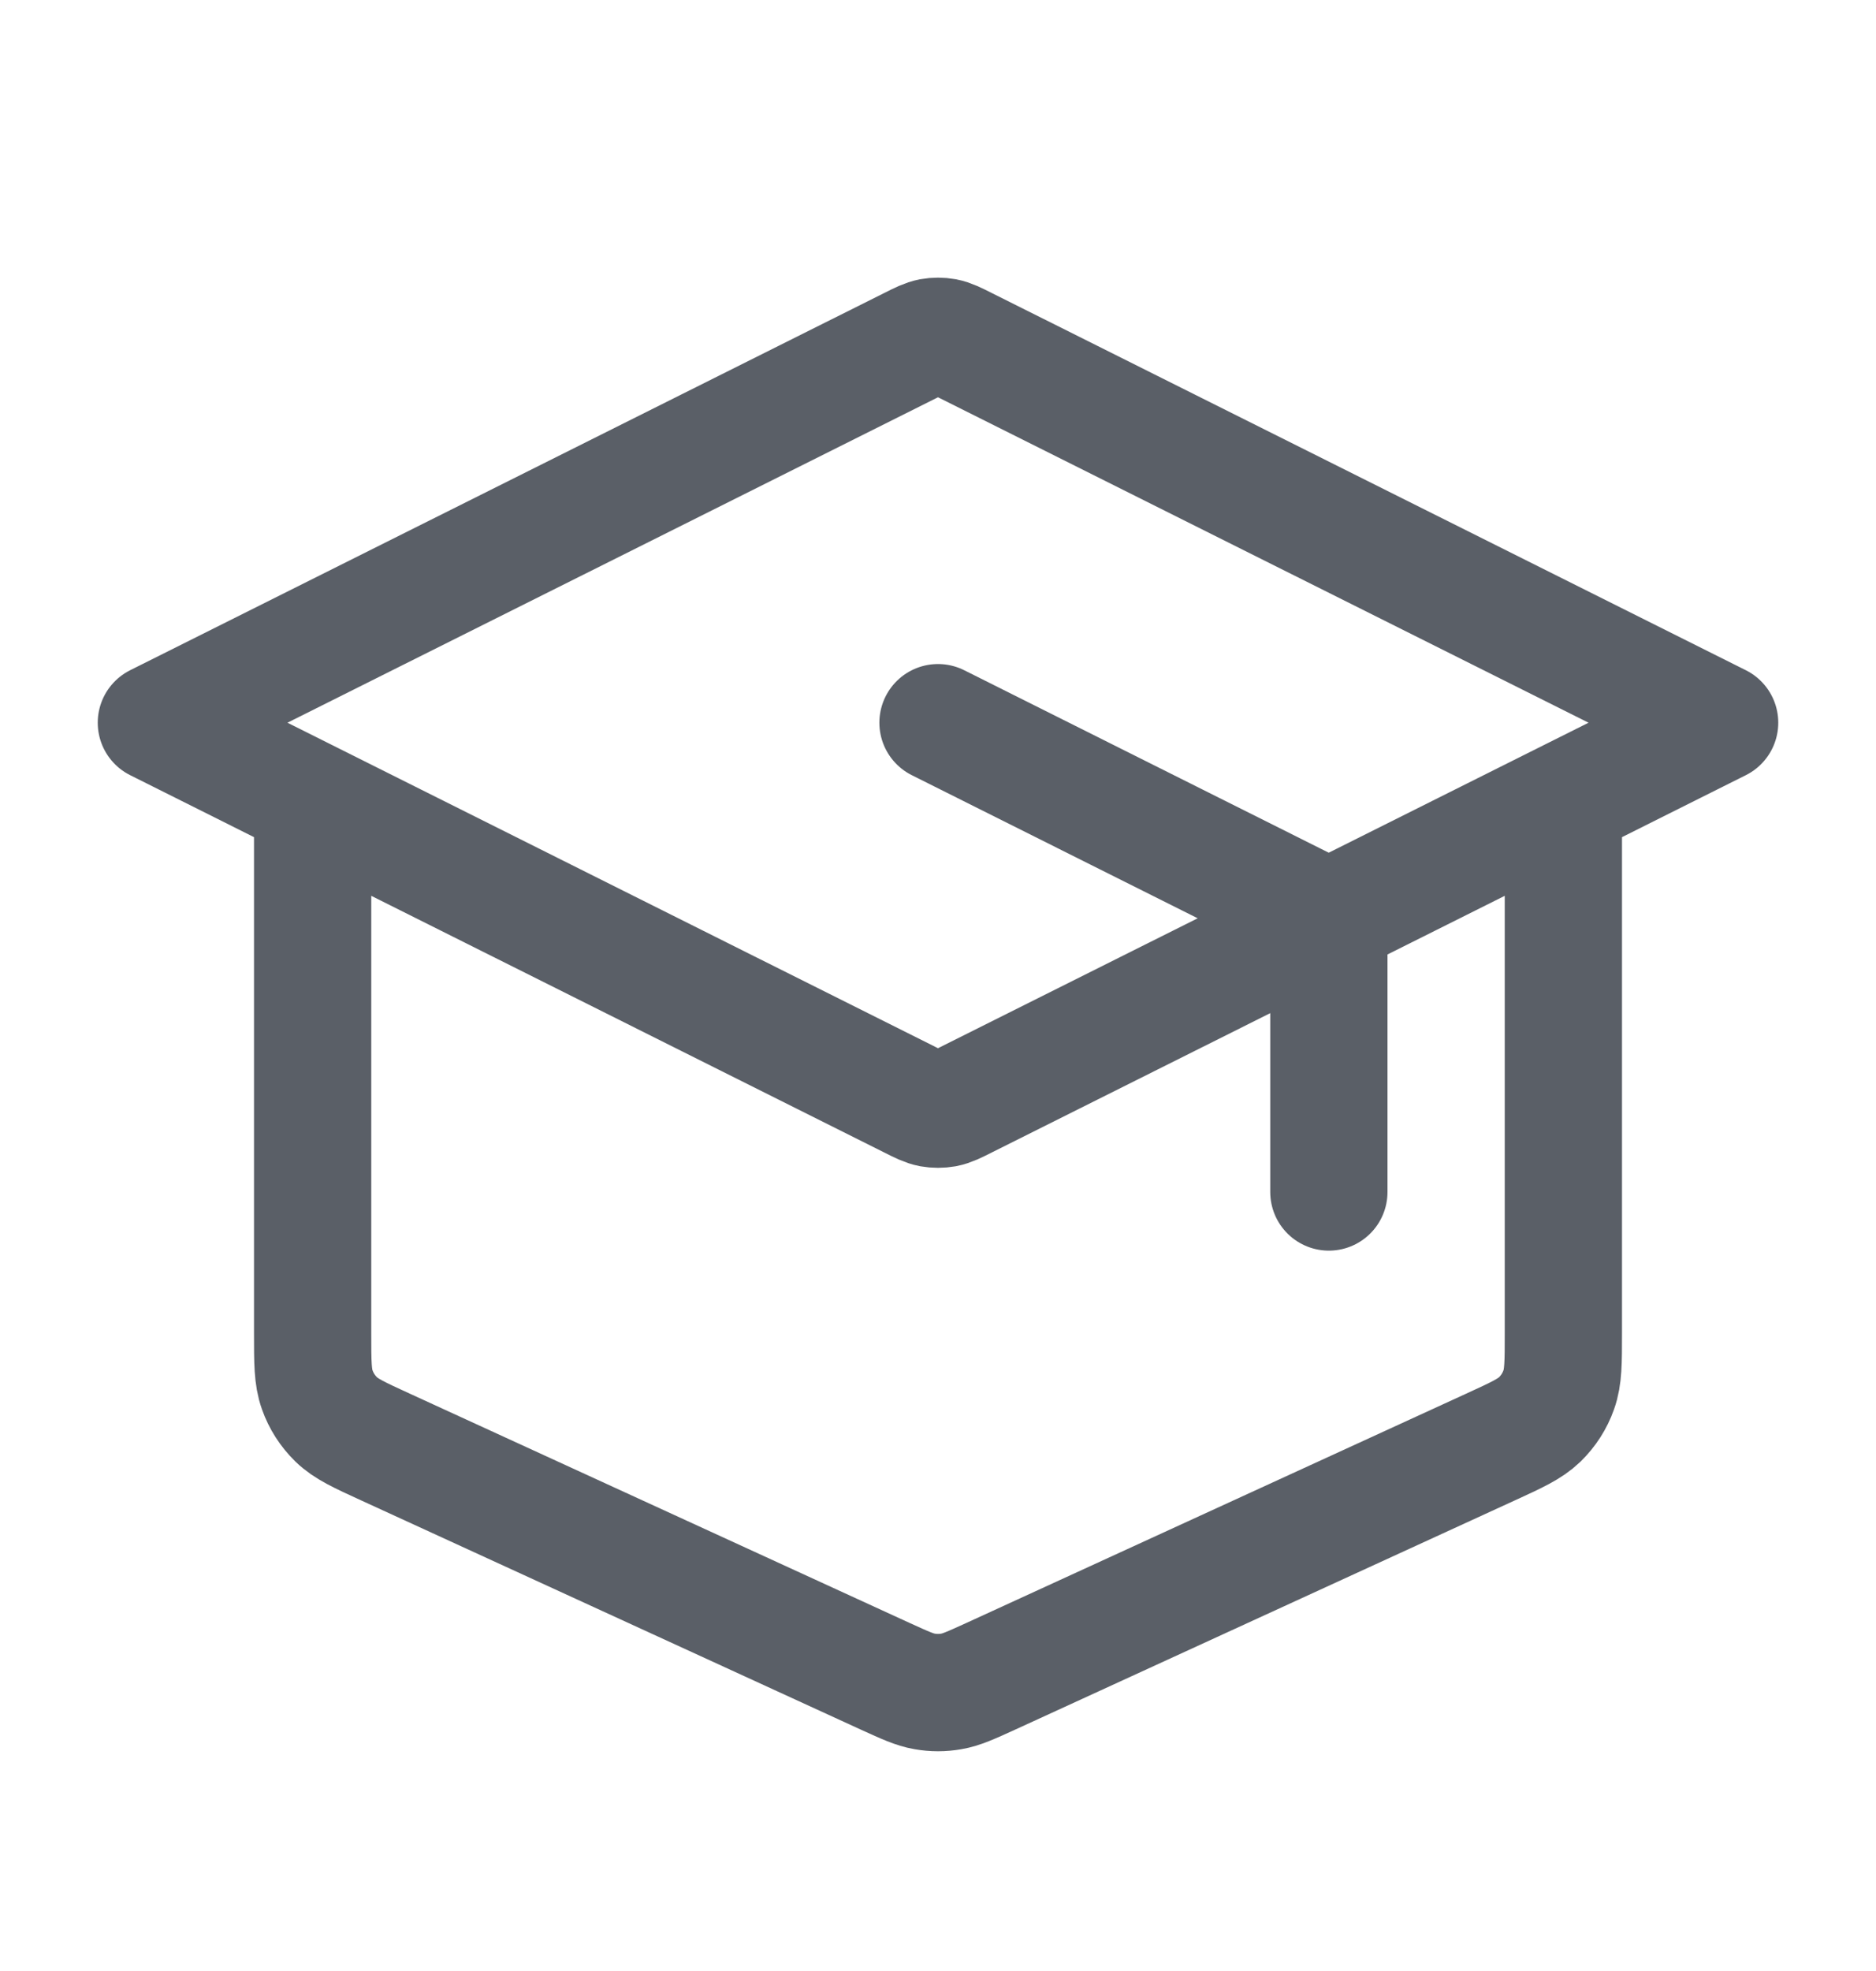 <svg width="20" height="21" viewBox="0 0 20 21" fill="none" xmlns="http://www.w3.org/2000/svg">
<path d="M14.167 12.7V10.196C14.167 10.046 14.167 9.972 14.144 9.905C14.124 9.847 14.091 9.794 14.048 9.75C13.999 9.7 13.932 9.666 13.798 9.6L10 7.7M3.333 8.534V14.206C3.333 14.516 3.333 14.671 3.382 14.807C3.424 14.927 3.494 15.035 3.585 15.124C3.688 15.224 3.829 15.289 4.111 15.418L9.444 17.863C9.649 17.956 9.751 18.003 9.857 18.021C9.952 18.038 10.048 18.038 10.143 18.021C10.249 18.003 10.351 17.956 10.556 17.863L15.889 15.418C16.171 15.289 16.311 15.224 16.415 15.124C16.506 15.035 16.576 14.927 16.618 14.807C16.667 14.671 16.667 14.516 16.667 14.206V8.534M1.667 7.7L9.702 3.683C9.811 3.628 9.866 3.601 9.923 3.59C9.974 3.581 10.026 3.581 10.077 3.59C10.134 3.601 10.189 3.628 10.298 3.683L18.333 7.7L10.298 11.718C10.189 11.773 10.134 11.8 10.077 11.811C10.026 11.82 9.974 11.82 9.923 11.811C9.866 11.8 9.811 11.773 9.702 11.718L1.667 7.7Z" stroke="#5A5F67" stroke-width="1.25" stroke-linecap="round" stroke-linejoin="round"/>
</svg>

